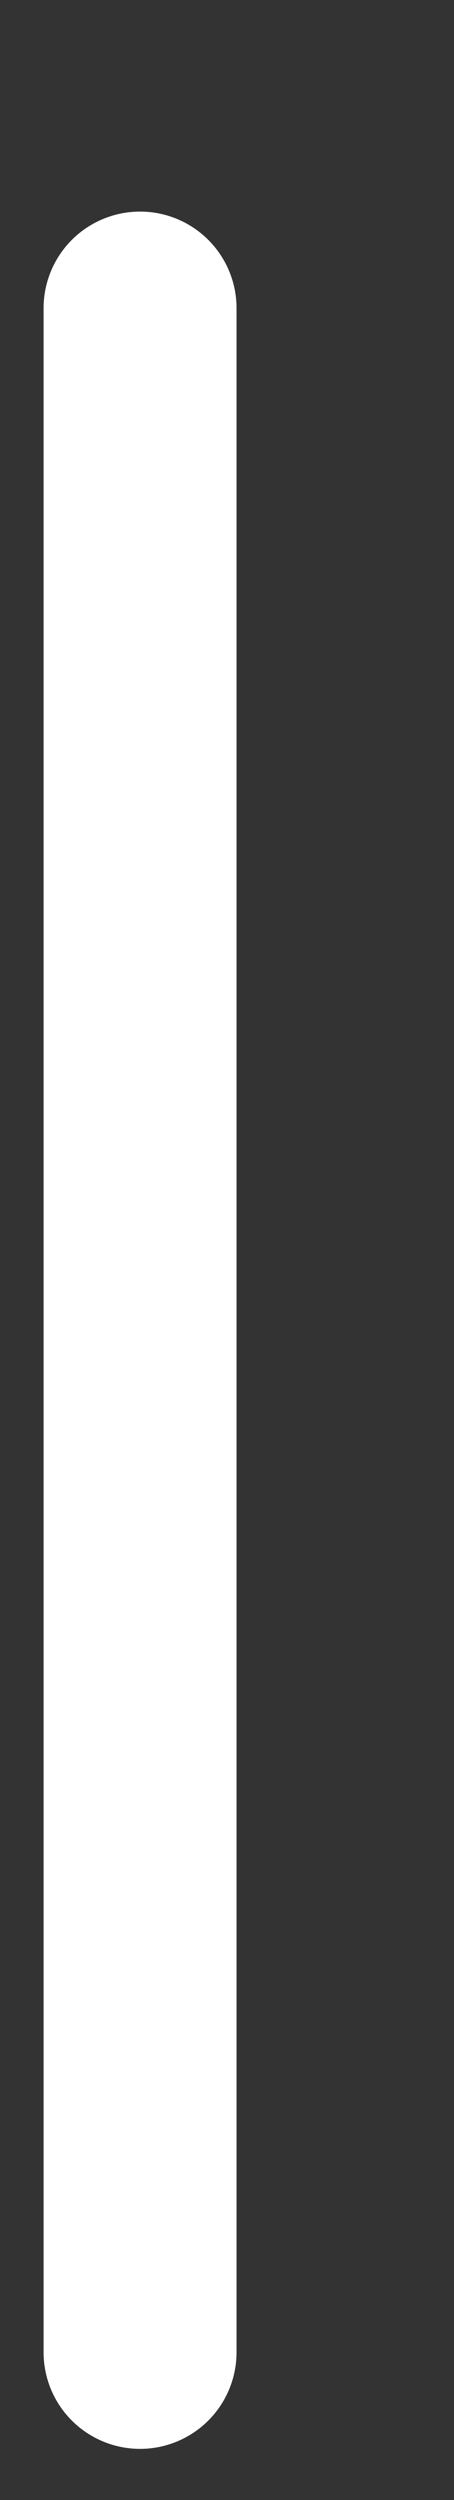 <svg width="2" height="11" viewBox="0 0 2 11" fill="none" xmlns="http://www.w3.org/2000/svg">
<rect x="0" y="0" width="2" height="11" fill="#333333" stroke="none"/>
<path d="M0.617 10.35V1.356" stroke="white" stroke-width="0.85" stroke-linecap="round" stroke-linejoin="round"/>
</svg>
